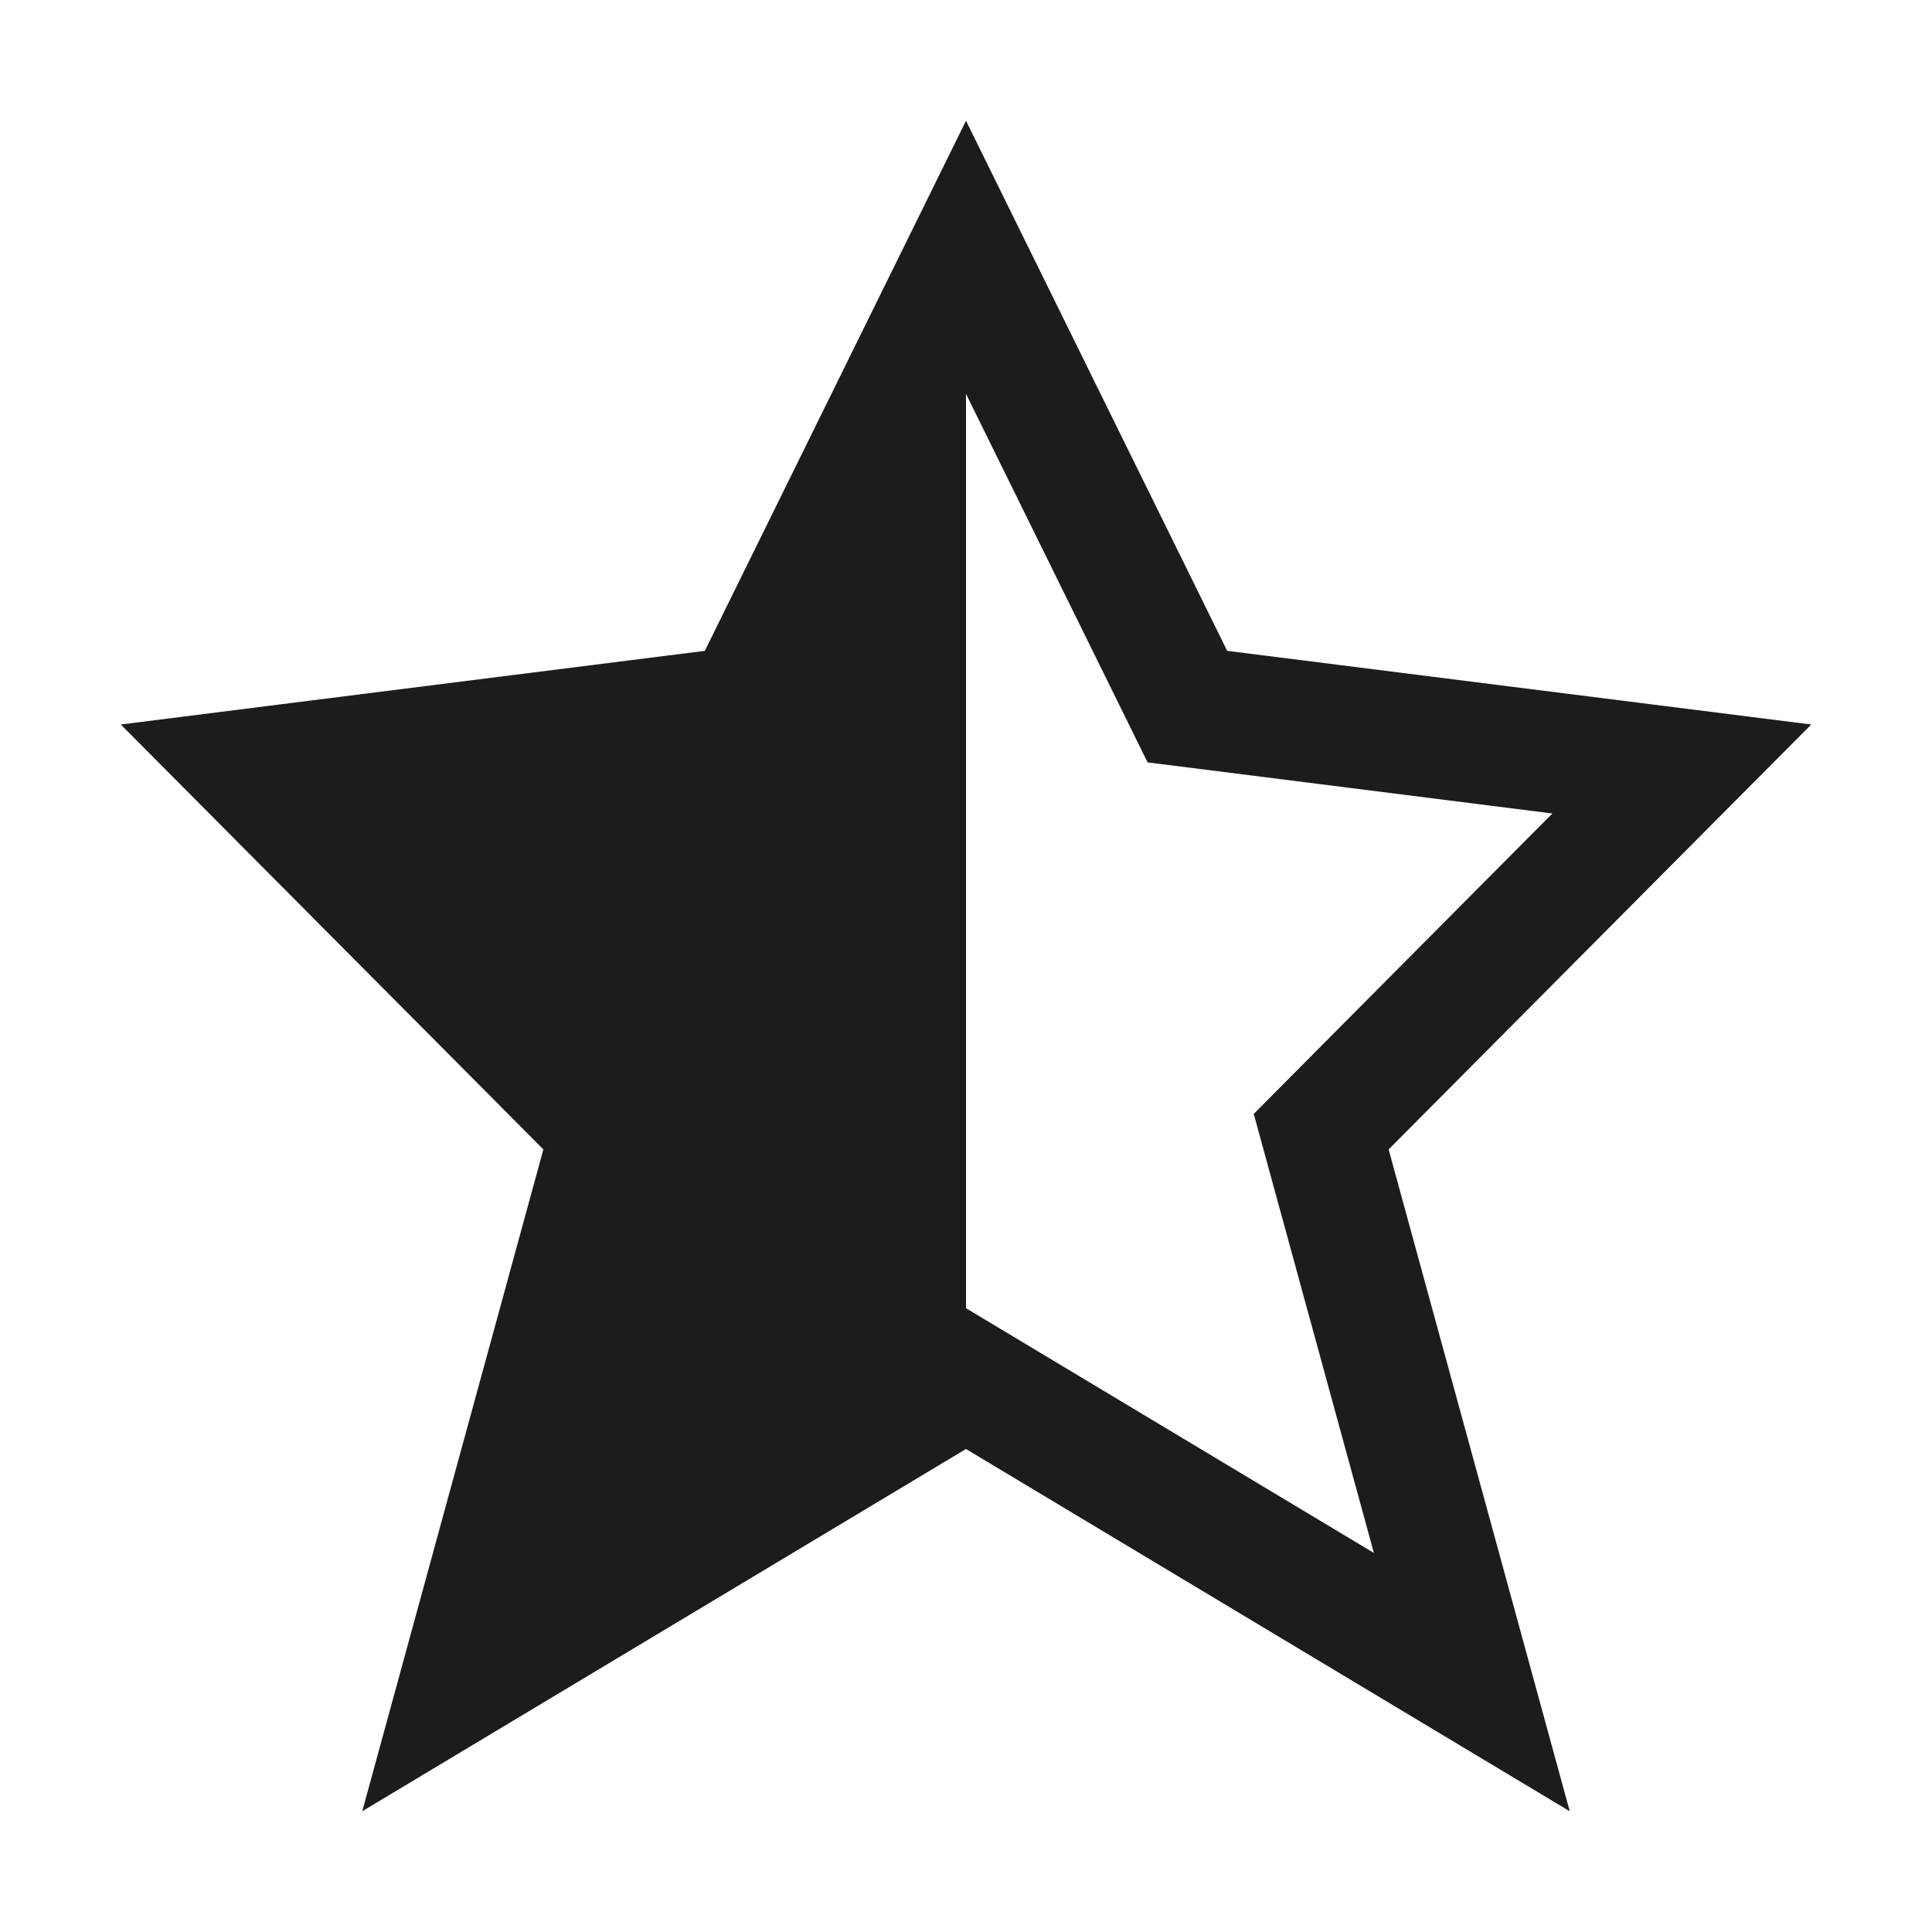 <svg xmlns="http://www.w3.org/2000/svg" width="16" height="16" viewBox="0 0 16 16"><path fill="#1c1c1c" d="M8 1L5.837 5.39 1 6l3.5 3.519L3 15l5-3 5 3-1.5-5.481L15 6l-4.837-.61L8 1zm2.791 7.814l-.408.411.153.559.842 3.077-2.863-1.718L8 10.834V3.262l1.266 2.569.238.483.534.067 2.818.356-2.065 2.077z"/></svg>